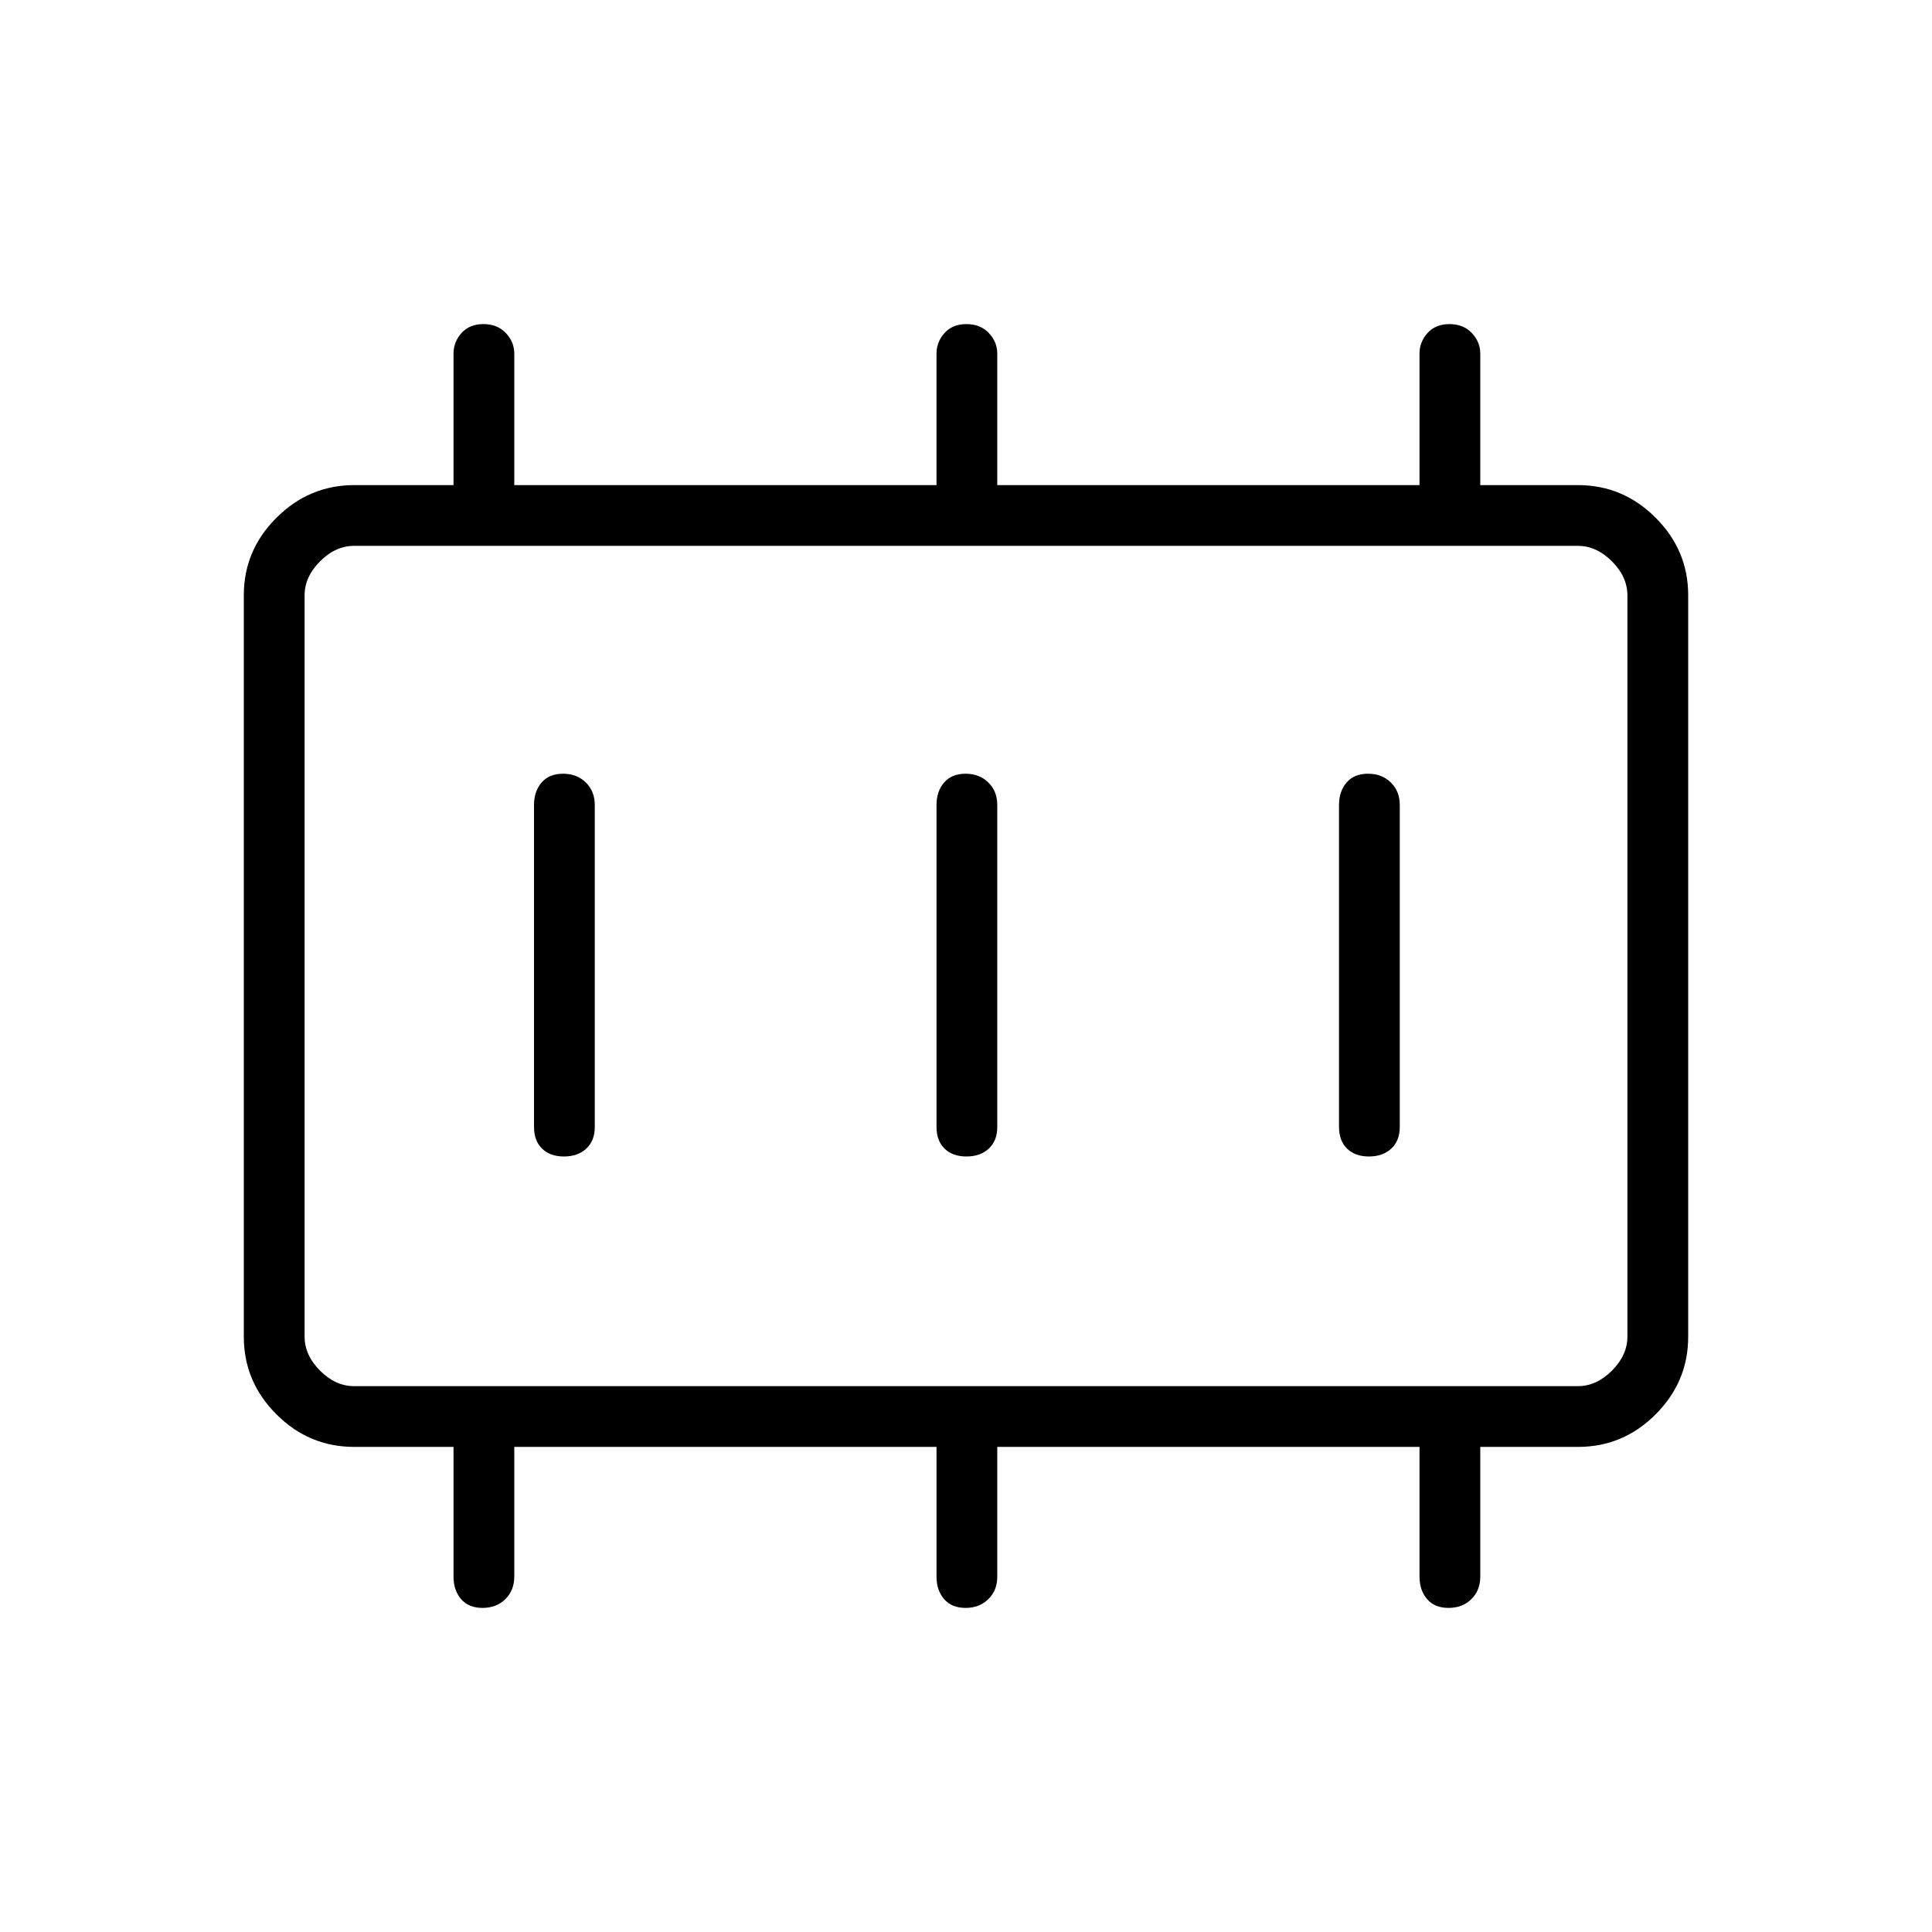 <svg xmlns="http://www.w3.org/2000/svg" height="48" viewBox="0 -960 960 960" width="48"><path d="M280.22-385.35q6.9 0 11.11-3.92 4.21-3.92 4.21-10.73v-160q0-6.81-4.43-11.17-4.43-4.37-11.33-4.37t-10.66 4.37q-3.77 4.36-3.77 11.17v160q0 6.81 3.98 10.73 3.99 3.92 10.89 3.92Zm200 0q6.9 0 11.11-3.92 4.21-3.92 4.21-10.73v-160q0-6.81-4.43-11.17-4.43-4.37-11.33-4.37t-10.66 4.37q-3.77 4.36-3.77 11.17v160q0 6.81 3.98 10.73 3.99 3.92 10.89 3.92Zm200 0q6.9 0 11.11-3.92 4.21-3.92 4.21-10.73v-160q0-6.81-4.43-11.17-4.43-4.37-11.33-4.37t-10.66 4.37q-3.77 4.36-3.77 11.17v160q0 6.81 3.98 10.73 3.99 3.92 10.89 3.92ZM175.96-271.23h608.08q9.23 0 16.92-7.69 7.69-7.7 7.69-16.93v-368.3q0-9.23-7.69-16.93-7.69-7.69-16.92-7.69H175.96q-9.23 0-16.92 7.69-7.69 7.7-7.69 16.93v368.3q0 9.23 7.69 16.93 7.69 7.69 16.92 7.69Zm-24.61 0v-417.54 417.54Zm24.71 30.19q-22.54 0-38.72-16.2-16.19-16.19-16.19-38.49v-368.54q0-22.3 16.25-38.49 16.25-16.2 38.73-16.2h49.22v-65.35q0-5.79 3.98-10.22 3.99-4.43 10.89-4.43t11.11 4.43q4.21 4.43 4.21 10.22v65.35h209.81v-65.35q0-5.79 3.98-10.22 3.99-4.43 10.89-4.43t11.11 4.43q4.21 4.43 4.21 10.22v65.35h209.81v-65.35q0-5.79 3.98-10.22 3.99-4.43 10.89-4.43t11.11 4.43q4.21 4.43 4.21 10.22v65.35h48.49q22.45 0 38.63 16.2 16.19 16.19 16.19 38.49v368.54q0 22.3-16.15 38.49-16.15 16.2-38.63 16.2h-48.53v64.46q0 6.81-4.43 11.18-4.43 4.36-11.33 4.36t-10.66-4.36q-3.77-4.37-3.77-11.18v-64.46H495.54v64.46q0 6.81-4.43 11.18-4.43 4.36-11.33 4.36t-10.66-4.36q-3.77-4.37-3.77-11.18v-64.46H255.54v64.46q0 6.81-4.43 11.18-4.43 4.36-11.33 4.36t-10.66-4.36q-3.77-4.37-3.77-11.18v-64.46h-49.29Z"/></svg>